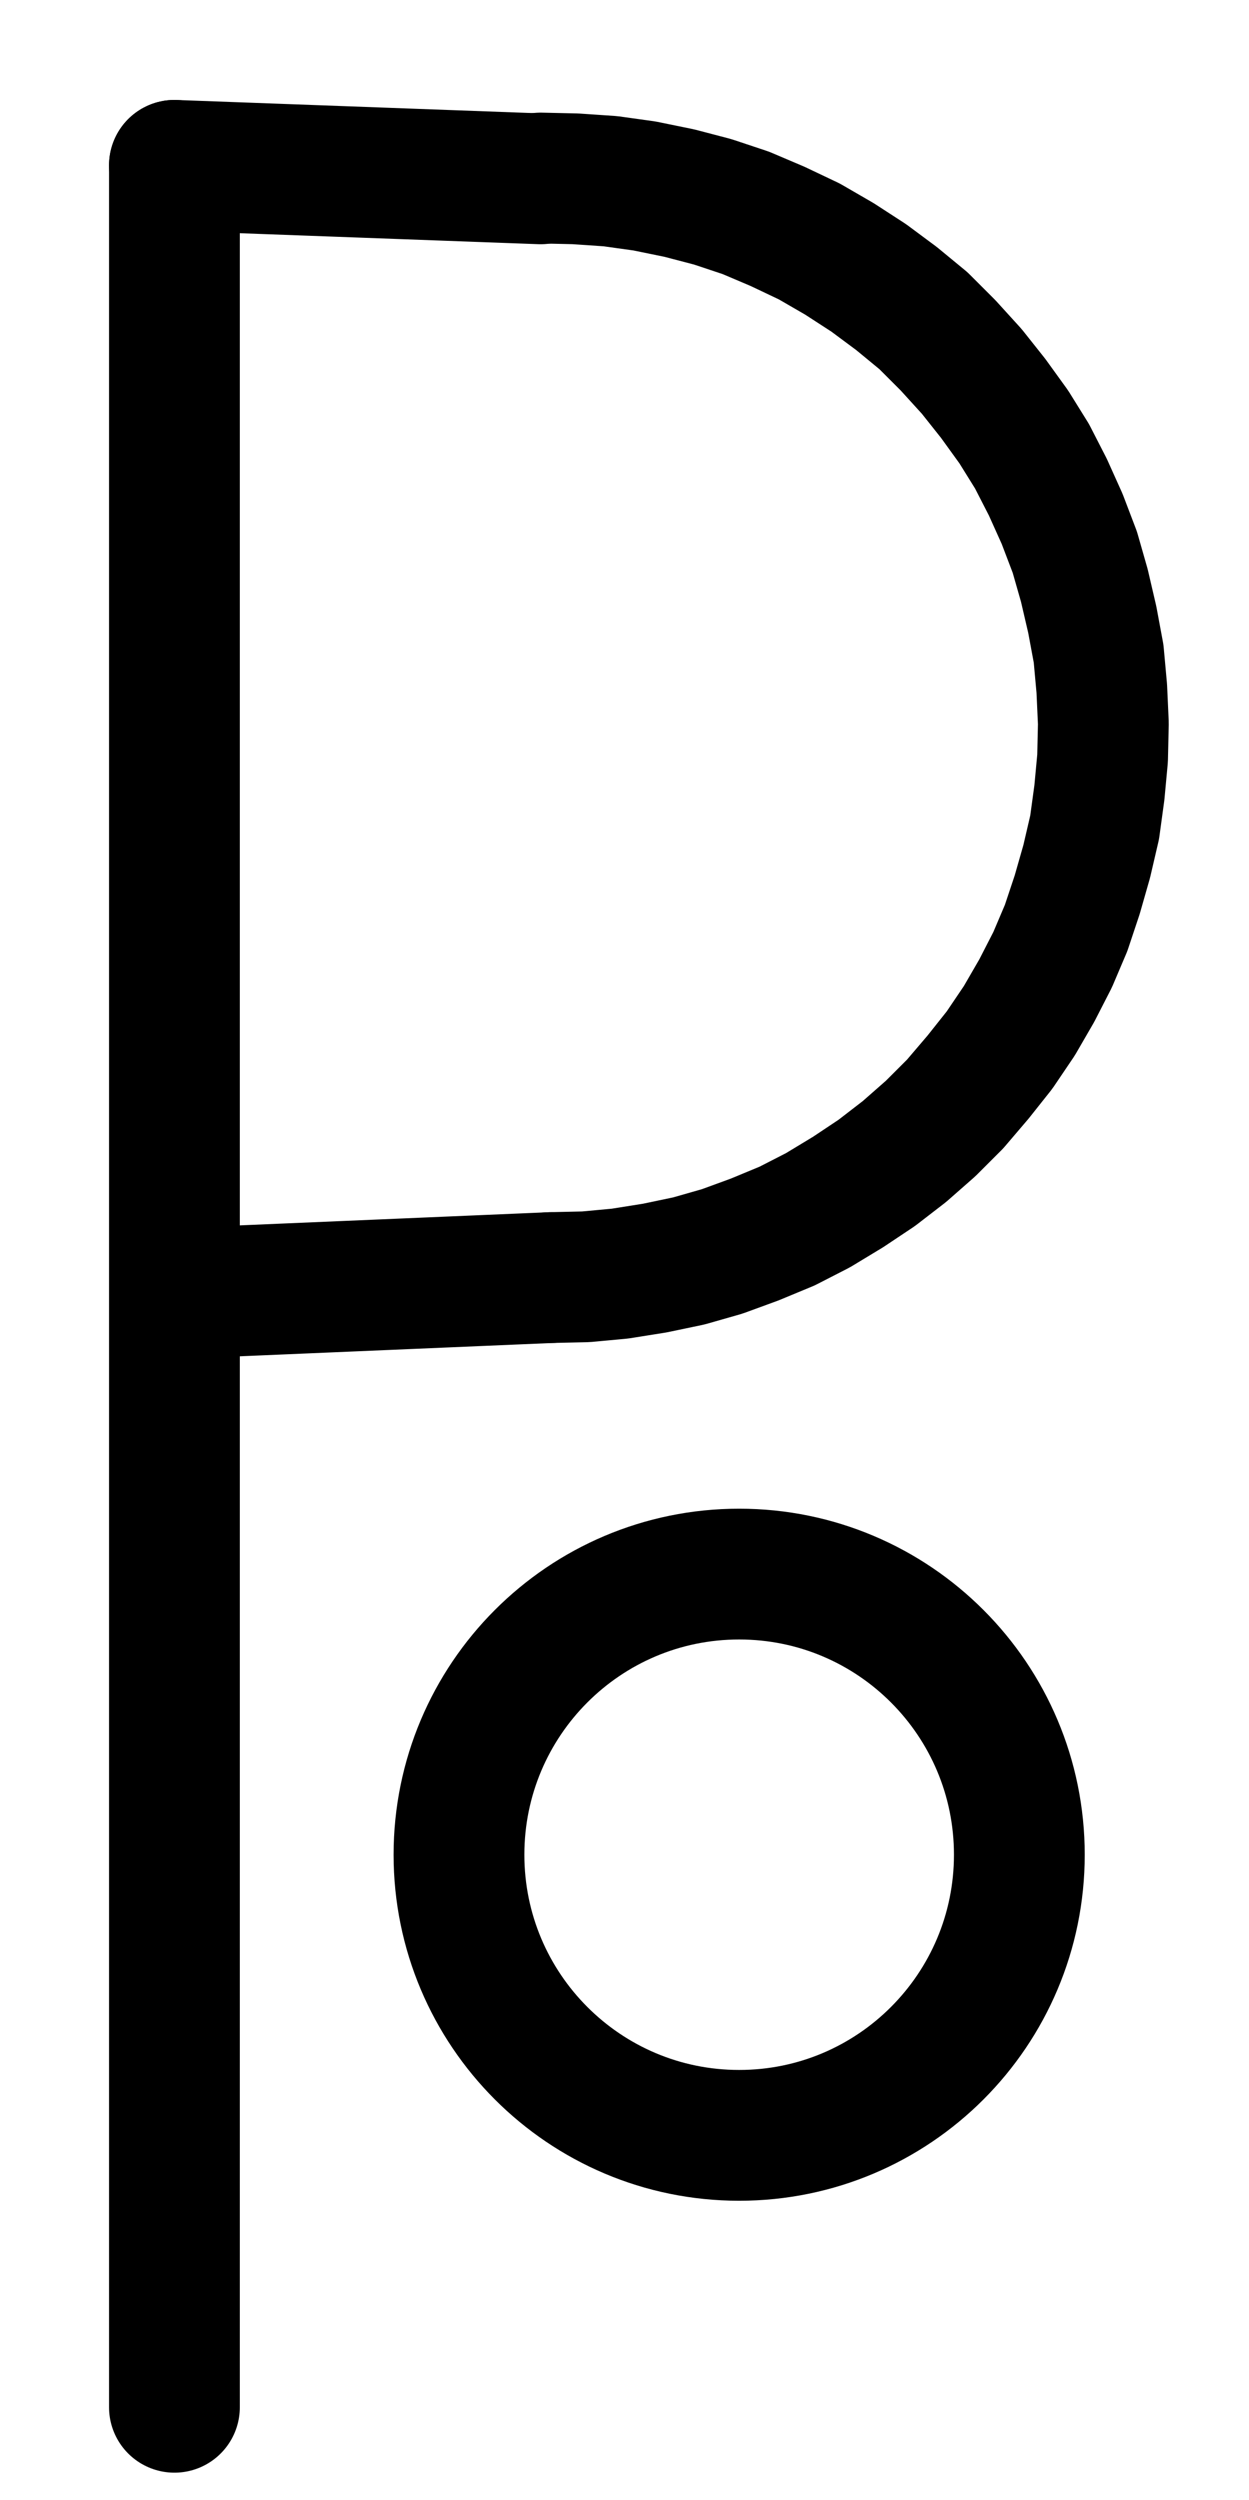<?xml version="1.0" encoding="UTF-8" standalone="no"?>
<!-- Created with Inkscape (http://www.inkscape.org/) -->

<svg
   version="1.1"
   id="svg1"
   width="252.133"
   height="504.547"
   viewBox="0 0 252.133 504.547"
   sodipodi:docname="SandCupel2.pdf"
   xmlns:inkscape="http://www.inkscape.org/namespaces/inkscape"
   xmlns:sodipodi="http://sodipodi.sourceforge.net/DTD/sodipodi-0.dtd"
   xmlns="http://www.w3.org/2000/svg"
   xmlns:svg="http://www.w3.org/2000/svg">
  <defs
     id="defs1">
    <clipPath
       clipPathUnits="userSpaceOnUse"
       id="clipPath2">
      <path
         d="M 0,0.16 V 1122.56 H 793.6 V 0.16 Z"
         transform="translate(-473.92,-676)"
         clip-rule="evenodd"
         id="path2" />
    </clipPath>
    <clipPath
       clipPathUnits="userSpaceOnUse"
       id="clipPath4">
      <path
         d="M 0,0.16 V 1122.56 H 793.6 V 0.16 Z"
         transform="translate(3.3333333e-6)"
         clip-rule="evenodd"
         id="path4" />
    </clipPath>
    <clipPath
       clipPathUnits="userSpaceOnUse"
       id="clipPath6">
      <path
         d="M 0,0.16 V 1122.56 H 793.6 V 0.16 Z"
         transform="translate(-379.2,-559.52)"
         clip-rule="evenodd"
         id="path6" />
    </clipPath>
    <clipPath
       clipPathUnits="userSpaceOnUse"
       id="clipPath8">
      <path
         d="M 0,0.16 V 1122.56 H 793.6 V 0.16 Z"
         transform="translate(3.3333333e-6)"
         clip-rule="evenodd"
         id="path8" />
    </clipPath>
    <clipPath
       clipPathUnits="userSpaceOnUse"
       id="clipPath10">
      <path
         d="M 0,0.16 V 1122.56 H 793.6 V 0.16 Z"
         transform="translate(3.3333333e-6)"
         clip-rule="evenodd"
         id="path10" />
    </clipPath>
  </defs>
  <sodipodi:namedview
     id="namedview1"
     pagecolor="#505050"
     bordercolor="#eeeeee"
     borderopacity="1"
     inkscape:showpageshadow="0"
     inkscape:pageopacity="0"
     inkscape:pagecheckerboard="0"
     inkscape:deskcolor="#505050">
    <inkscape:page
       x="0"
       y="0"
       inkscape:label="1"
       id="page1"
       width="252.133"
       height="504.547"
       margin="0"
       bleed="0" />
  </sodipodi:namedview>
  <g
     id="g1"
     inkscape:groupmode="layer"
     inkscape:label="1">
    <path
       id="path1"
       d="M 0,0 C 0,-31.28 -25.32,-56.64 -56.56,-56.64 -87.8,-56.64 -113.12,-31.28 -113.12,0 c 0,31.28 25.32,56.64 56.56,56.64 C -25.32,56.64 0,31.28 0,0 Z"
       style="fill:none;stroke:#000000;stroke-width:26.4;stroke-linecap:round;stroke-linejoin:round;stroke-miterlimit:10;stroke-dasharray:none;stroke-opacity:1"
       transform="translate(205.773,374.333)"
       clip-path="url(#clipPath2)" />
    <path
       id="path3"
       d="M 303.36,335.04 V 787.52"
       style="fill:none;stroke:#000000;stroke-width:26.4;stroke-linecap:round;stroke-linejoin:round;stroke-miterlimit:10;stroke-dasharray:none;stroke-opacity:1"
       transform="translate(-268.147,-301.667)"
       clip-path="url(#clipPath4)" />
    <path
       id="path5"
       d="M 0,0 7.2,-0.16 14.08,-0.8 21.12,-1.92 28,-3.36 l 6.72,-1.92 6.56,-2.4 6.56,-2.72 6.24,-3.2 6.08,-3.68 5.76,-3.84 5.6,-4.32 5.28,-4.64 4.96,-4.96 4.64,-5.44 4.32,-5.44 4,-5.92 3.52,-6.08 3.2,-6.24 2.72,-6.4 2.24,-6.72 1.92,-6.72 1.6,-6.88 0.96,-7.04 0.64,-6.88 0.16,-7.04 -0.32,-7.04 -0.64,-7.04 -1.28,-6.88 -1.6,-6.88 -1.92,-6.72 -2.56,-6.72 -2.88,-6.4 -3.2,-6.24 -3.68,-5.92 -4.16,-5.76 -4.32,-5.44 -4.8,-5.28 -4.96,-4.96 -5.44,-4.48 L 64.32,-201.76 58.4,-205.6 52.32,-209.12 45.92,-212.16 39.52,-214.88 32.8,-217.12 26.08,-218.88 19.04,-220.32 12.16,-221.28 5.12,-221.76 -1.92,-221.92"
       style="fill:none;stroke:#000000;stroke-width:26.4;stroke-linecap:round;stroke-linejoin:round;stroke-miterlimit:10;stroke-dasharray:none;stroke-opacity:1"
       transform="translate(111.053,257.853)"
       clip-path="url(#clipPath6)" />
    <path
       id="path7"
       d="m 377.28,337.76 -73.92,-2.72"
       style="fill:none;stroke:#000000;stroke-width:26.4;stroke-linecap:round;stroke-linejoin:round;stroke-miterlimit:10;stroke-dasharray:none;stroke-opacity:1"
       transform="translate(-268.147,-301.667)"
       clip-path="url(#clipPath8)" />
    <path
       id="path9"
       d="M 379.36,559.52 304.16,562.72"
       style="fill:none;stroke:#000000;stroke-width:26.4;stroke-linecap:round;stroke-linejoin:round;stroke-miterlimit:10;stroke-dasharray:none;stroke-opacity:1"
       transform="translate(-268.147,-301.667)"
       clip-path="url(#clipPath10)" />
  </g>
</svg>
